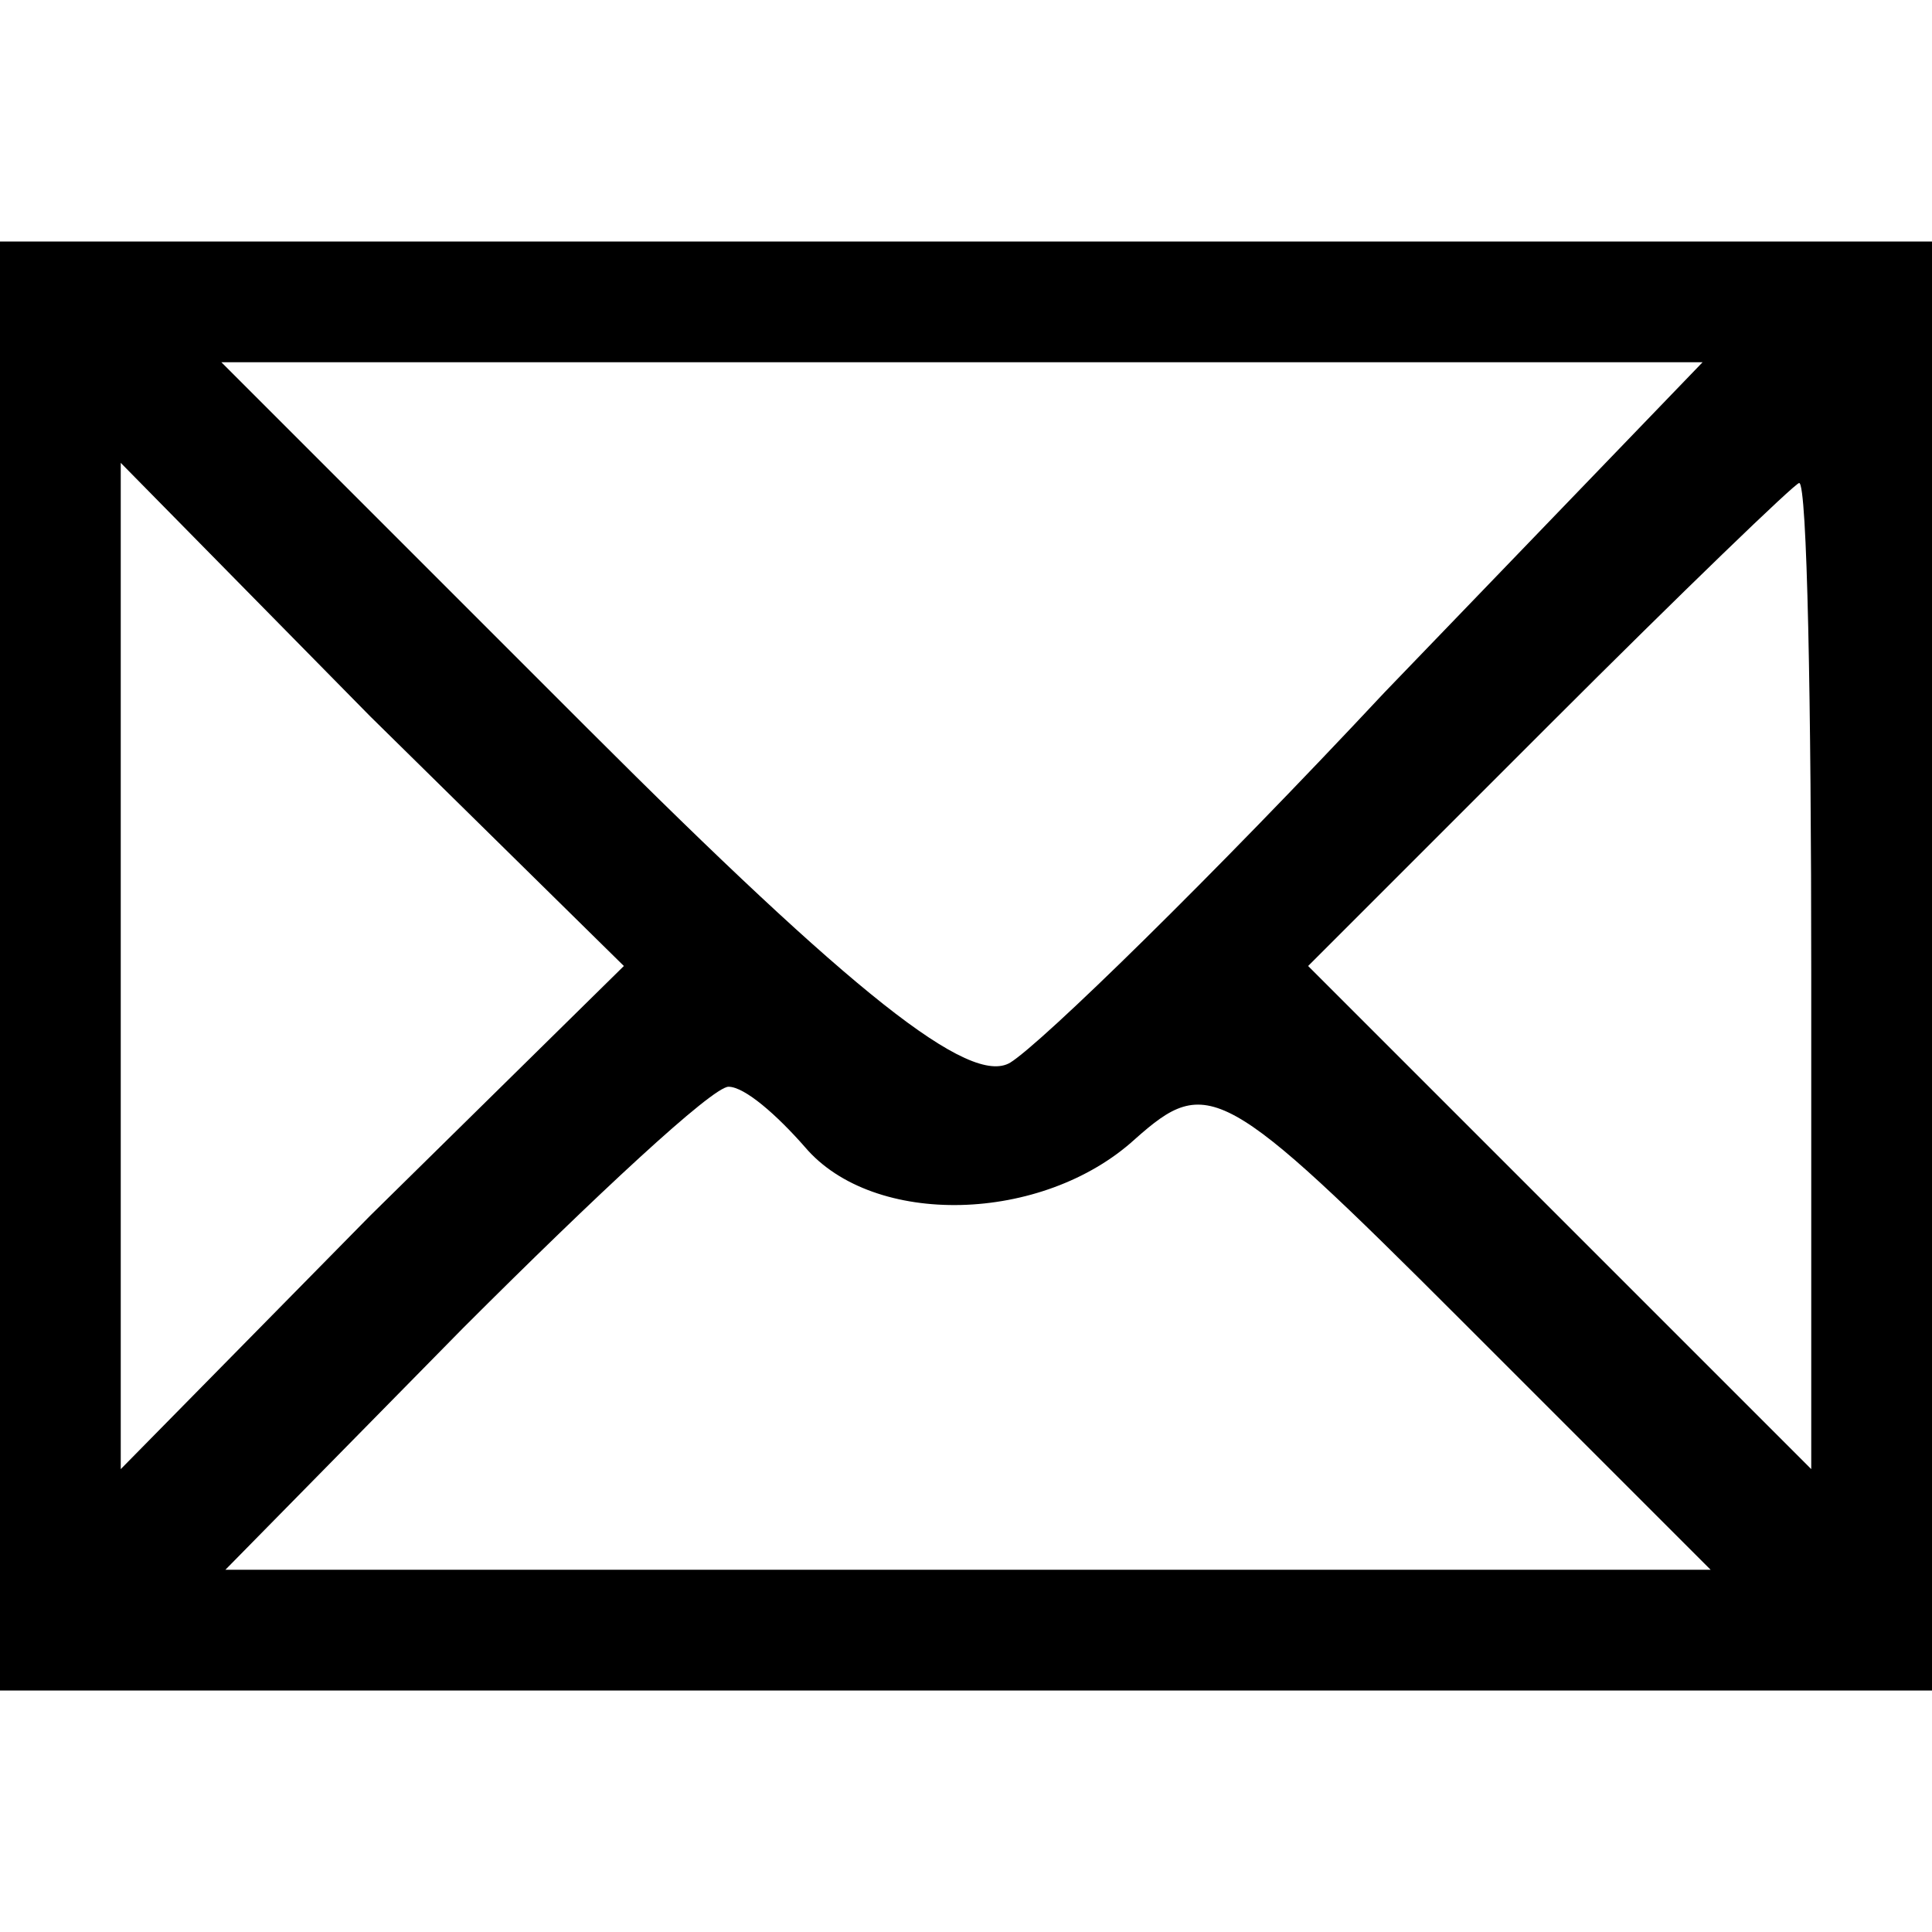 <?xml version="1.0" standalone="no"?>
<!DOCTYPE svg PUBLIC "-//W3C//DTD SVG 20010904//EN"
 "http://www.w3.org/TR/2001/REC-SVG-20010904/DTD/svg10.dtd">
<svg version="1.0" xmlns="http://www.w3.org/2000/svg"
 width="48pt" height="48pt" viewBox="0 0 48 48"
 preserveAspectRatio="xMidYMid meet">

<g transform="translate(0,48) scale(0.1,-0.1)"
fill="#000000" stroke="none">
<path d="M0 240 l0 -180 240 0 240 0 0 180 0 180 -240 0 -240 0 0 -180z m344
68 c-43 -46 -85 -87 -93 -92 -10 -6 -39 17 -105 83 l-91 91 184 0 184 0 -79
-82z m-252 -130 l-62 -63 0 125 0 125 62 -63 63 -62 -63 -62z m358 60 l0 -123
-62 62 -63 63 60 60 c33 33 61 60 62 60 2 0 3 -55 3 -122z m-250 -43 c17 -20
59 -19 82 2 18 16 22 14 81 -45 l62 -62 -185 0 -184 0 59 60 c33 33 62 60 66
60 4 0 12 -7 19 -15z"/>
</g>
</svg>
